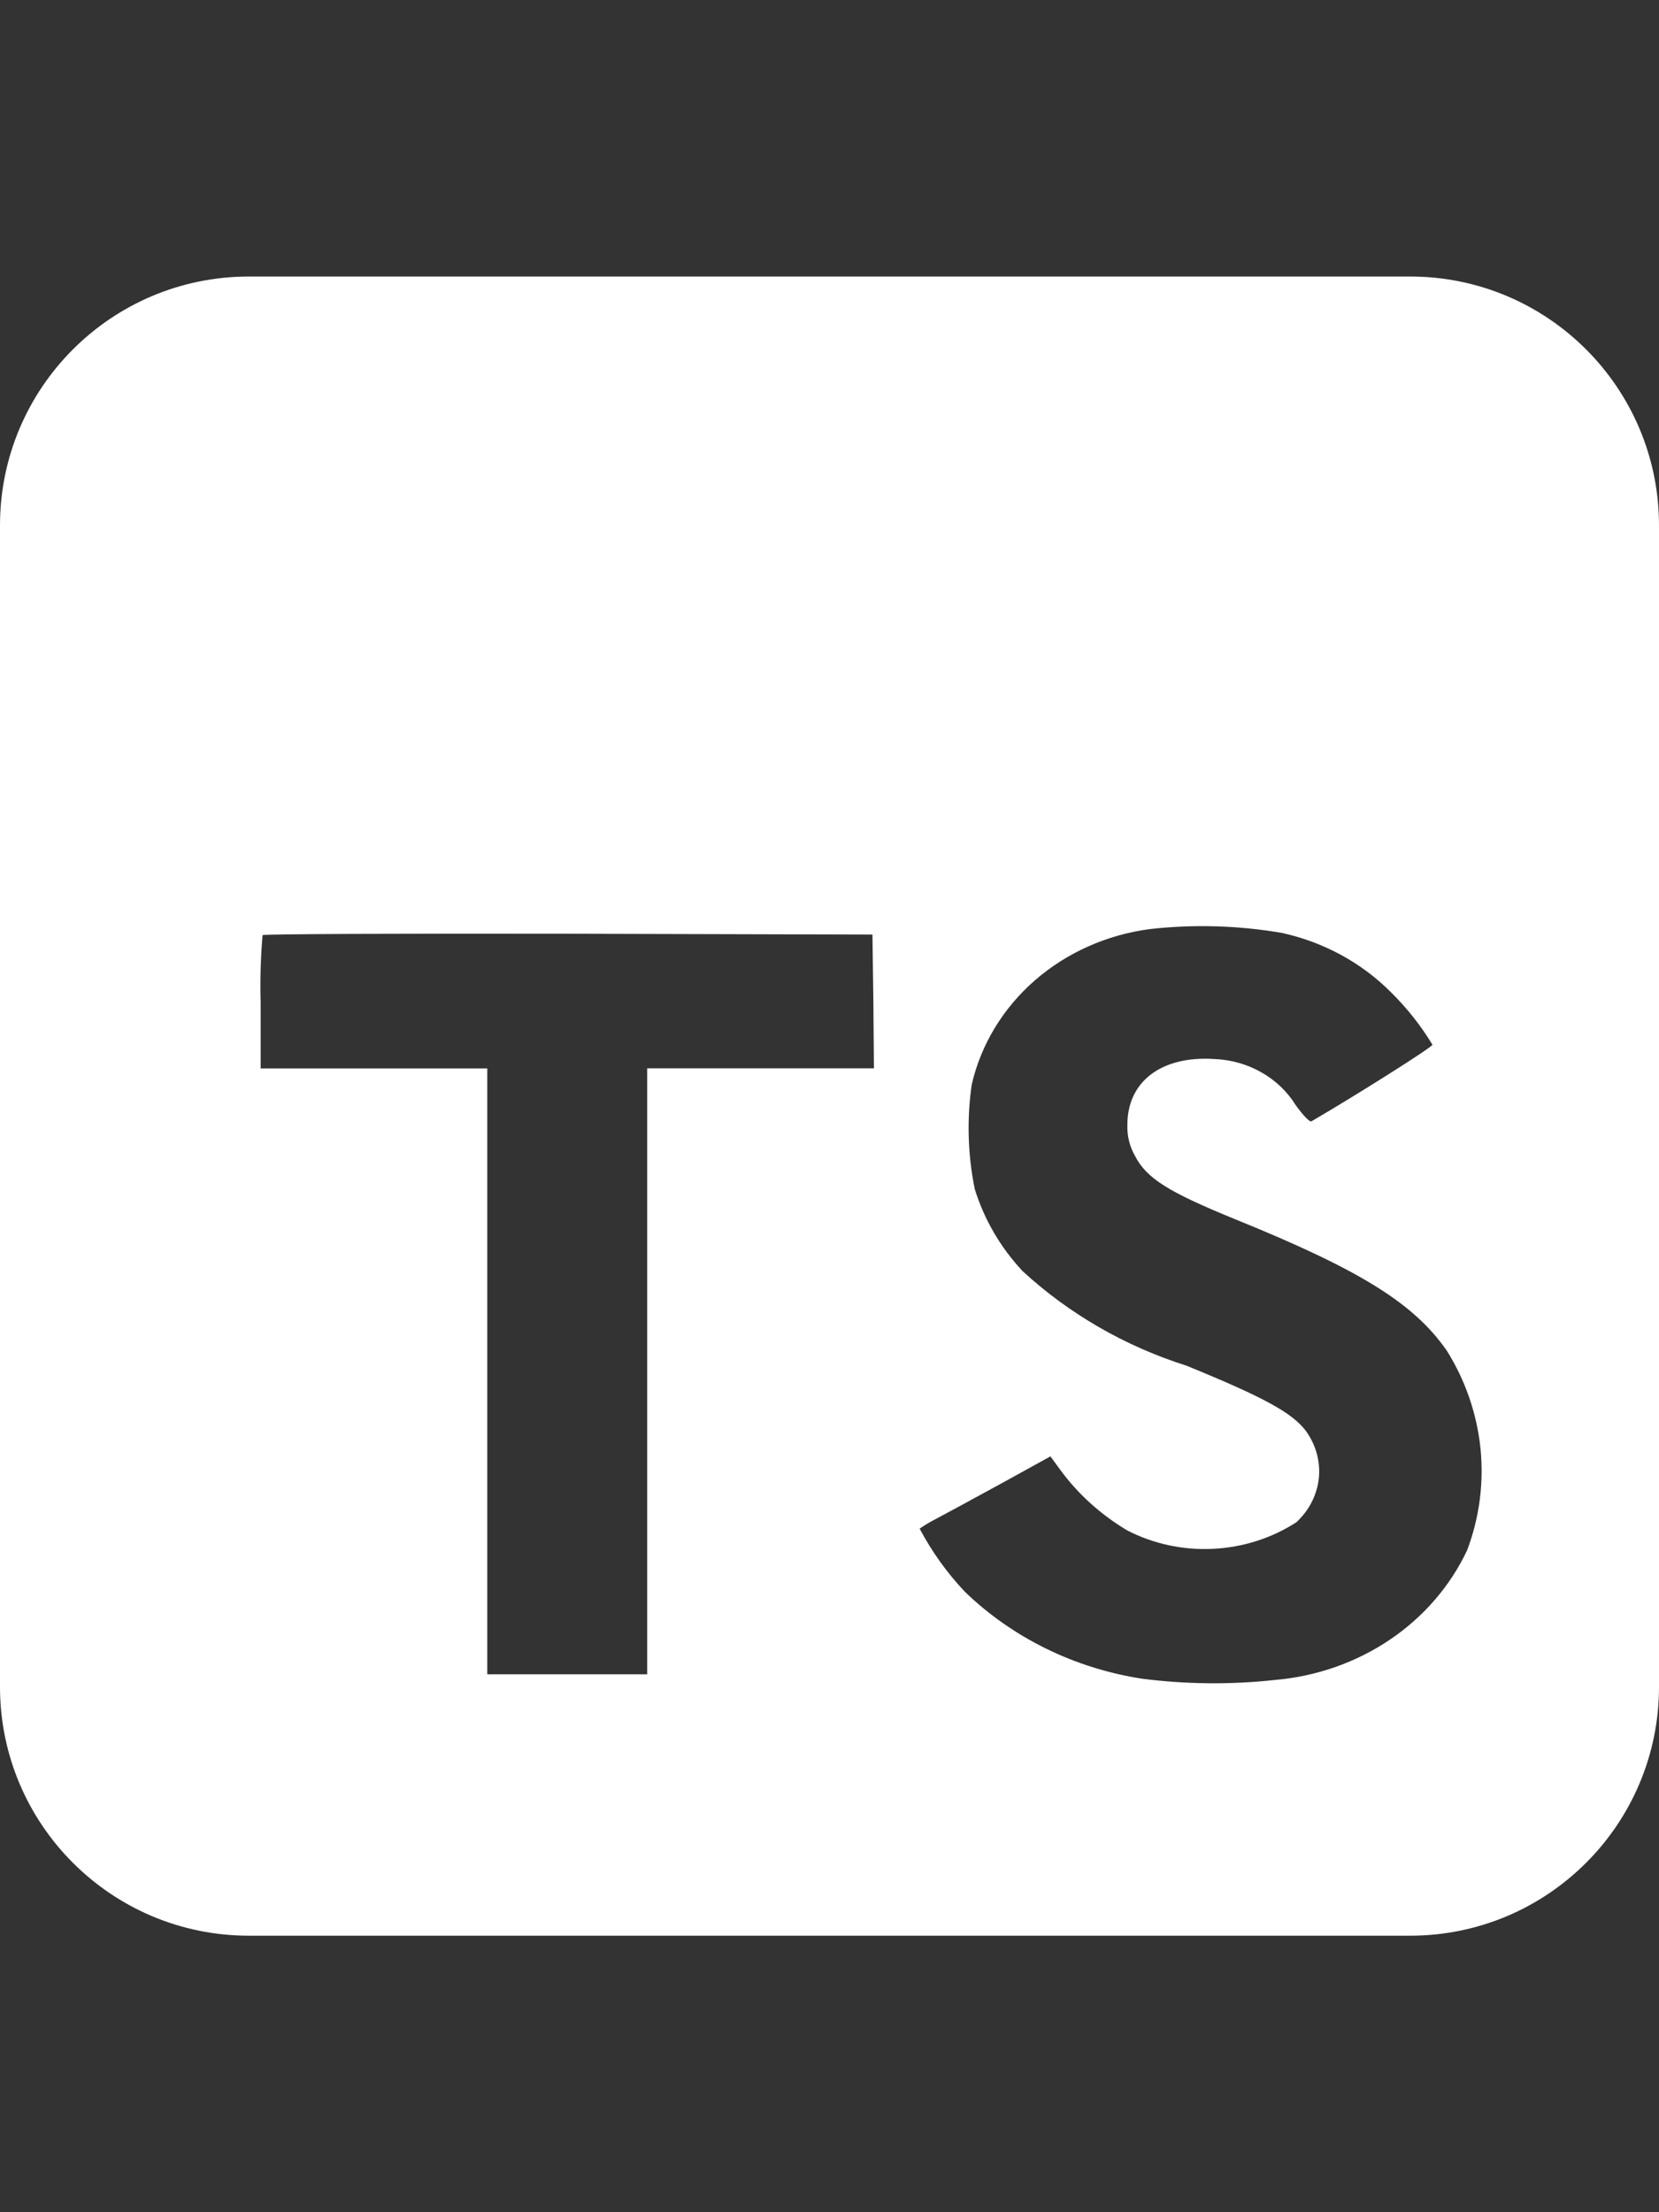 <svg width="18" height="24" viewBox="0 0 18 24" fill="none" xmlns="http://www.w3.org/2000/svg">
<rect x="0" y="0" width="18" height="24" fill="#333333" stroke="none"/>
<g clip-path="url(#clip0_398_250)">
<path fill-rule="evenodd" clip-rule="evenodd" d="M2.7 3H15.3C16.791 3 18 4.209 18 5.7V18.3C18 19.791 16.791 21 15.3 21H2.7C1.209 21 0 19.791 0 18.3V5.7C0 4.209 1.209 3 2.7 3ZM15.089 10.762C14.771 10.443 14.36 10.22 13.908 10.121C13.437 10.04 12.955 10.026 12.479 10.079C12.011 10.14 11.575 10.334 11.228 10.636C10.882 10.938 10.643 11.332 10.543 11.767C10.489 12.144 10.5 12.527 10.576 12.9C10.678 13.229 10.854 13.532 11.094 13.789C11.597 14.253 12.206 14.605 12.873 14.816C13.725 15.164 14.024 15.33 14.171 15.527C14.279 15.678 14.328 15.859 14.309 16.039C14.289 16.22 14.203 16.388 14.065 16.515C13.797 16.688 13.484 16.788 13.159 16.803C12.835 16.819 12.512 16.749 12.228 16.602C11.946 16.433 11.702 16.214 11.511 15.956L11.397 15.8L10.853 16.1C10.553 16.264 10.236 16.436 10.152 16.48C10.091 16.511 10.033 16.546 9.978 16.584C10.109 16.832 10.274 17.063 10.47 17.27C10.987 17.769 11.66 18.099 12.391 18.212C12.868 18.273 13.351 18.278 13.829 18.226C14.279 18.188 14.71 18.038 15.078 17.79C15.445 17.543 15.735 17.207 15.918 16.819C16.052 16.464 16.101 16.087 16.063 15.712C16.024 15.338 15.9 14.976 15.697 14.652C15.339 14.139 14.759 13.778 13.408 13.23C12.674 12.931 12.44 12.784 12.314 12.539C12.256 12.437 12.228 12.322 12.232 12.206C12.23 11.735 12.599 11.453 13.171 11.489C13.351 11.495 13.528 11.544 13.683 11.632C13.838 11.719 13.967 11.842 14.058 11.989C14.139 12.102 14.211 12.176 14.229 12.165C14.727 11.875 15.547 11.356 15.542 11.334C15.416 11.126 15.264 10.934 15.089 10.762ZM9.482 11.59L9.476 10.863L9.466 10.139L6.167 10.13C4.354 10.127 2.858 10.133 2.849 10.145C2.828 10.388 2.821 10.633 2.828 10.877V11.591H5.287V18.164H7.022V11.59H9.482Z" fill="white"/>
</g>
<defs>
<clipPath id="clip0_398_250">
<rect width="18" height="18" fill="white" transform="translate(0 3)"/>
</clipPath>
</defs>
</svg>
